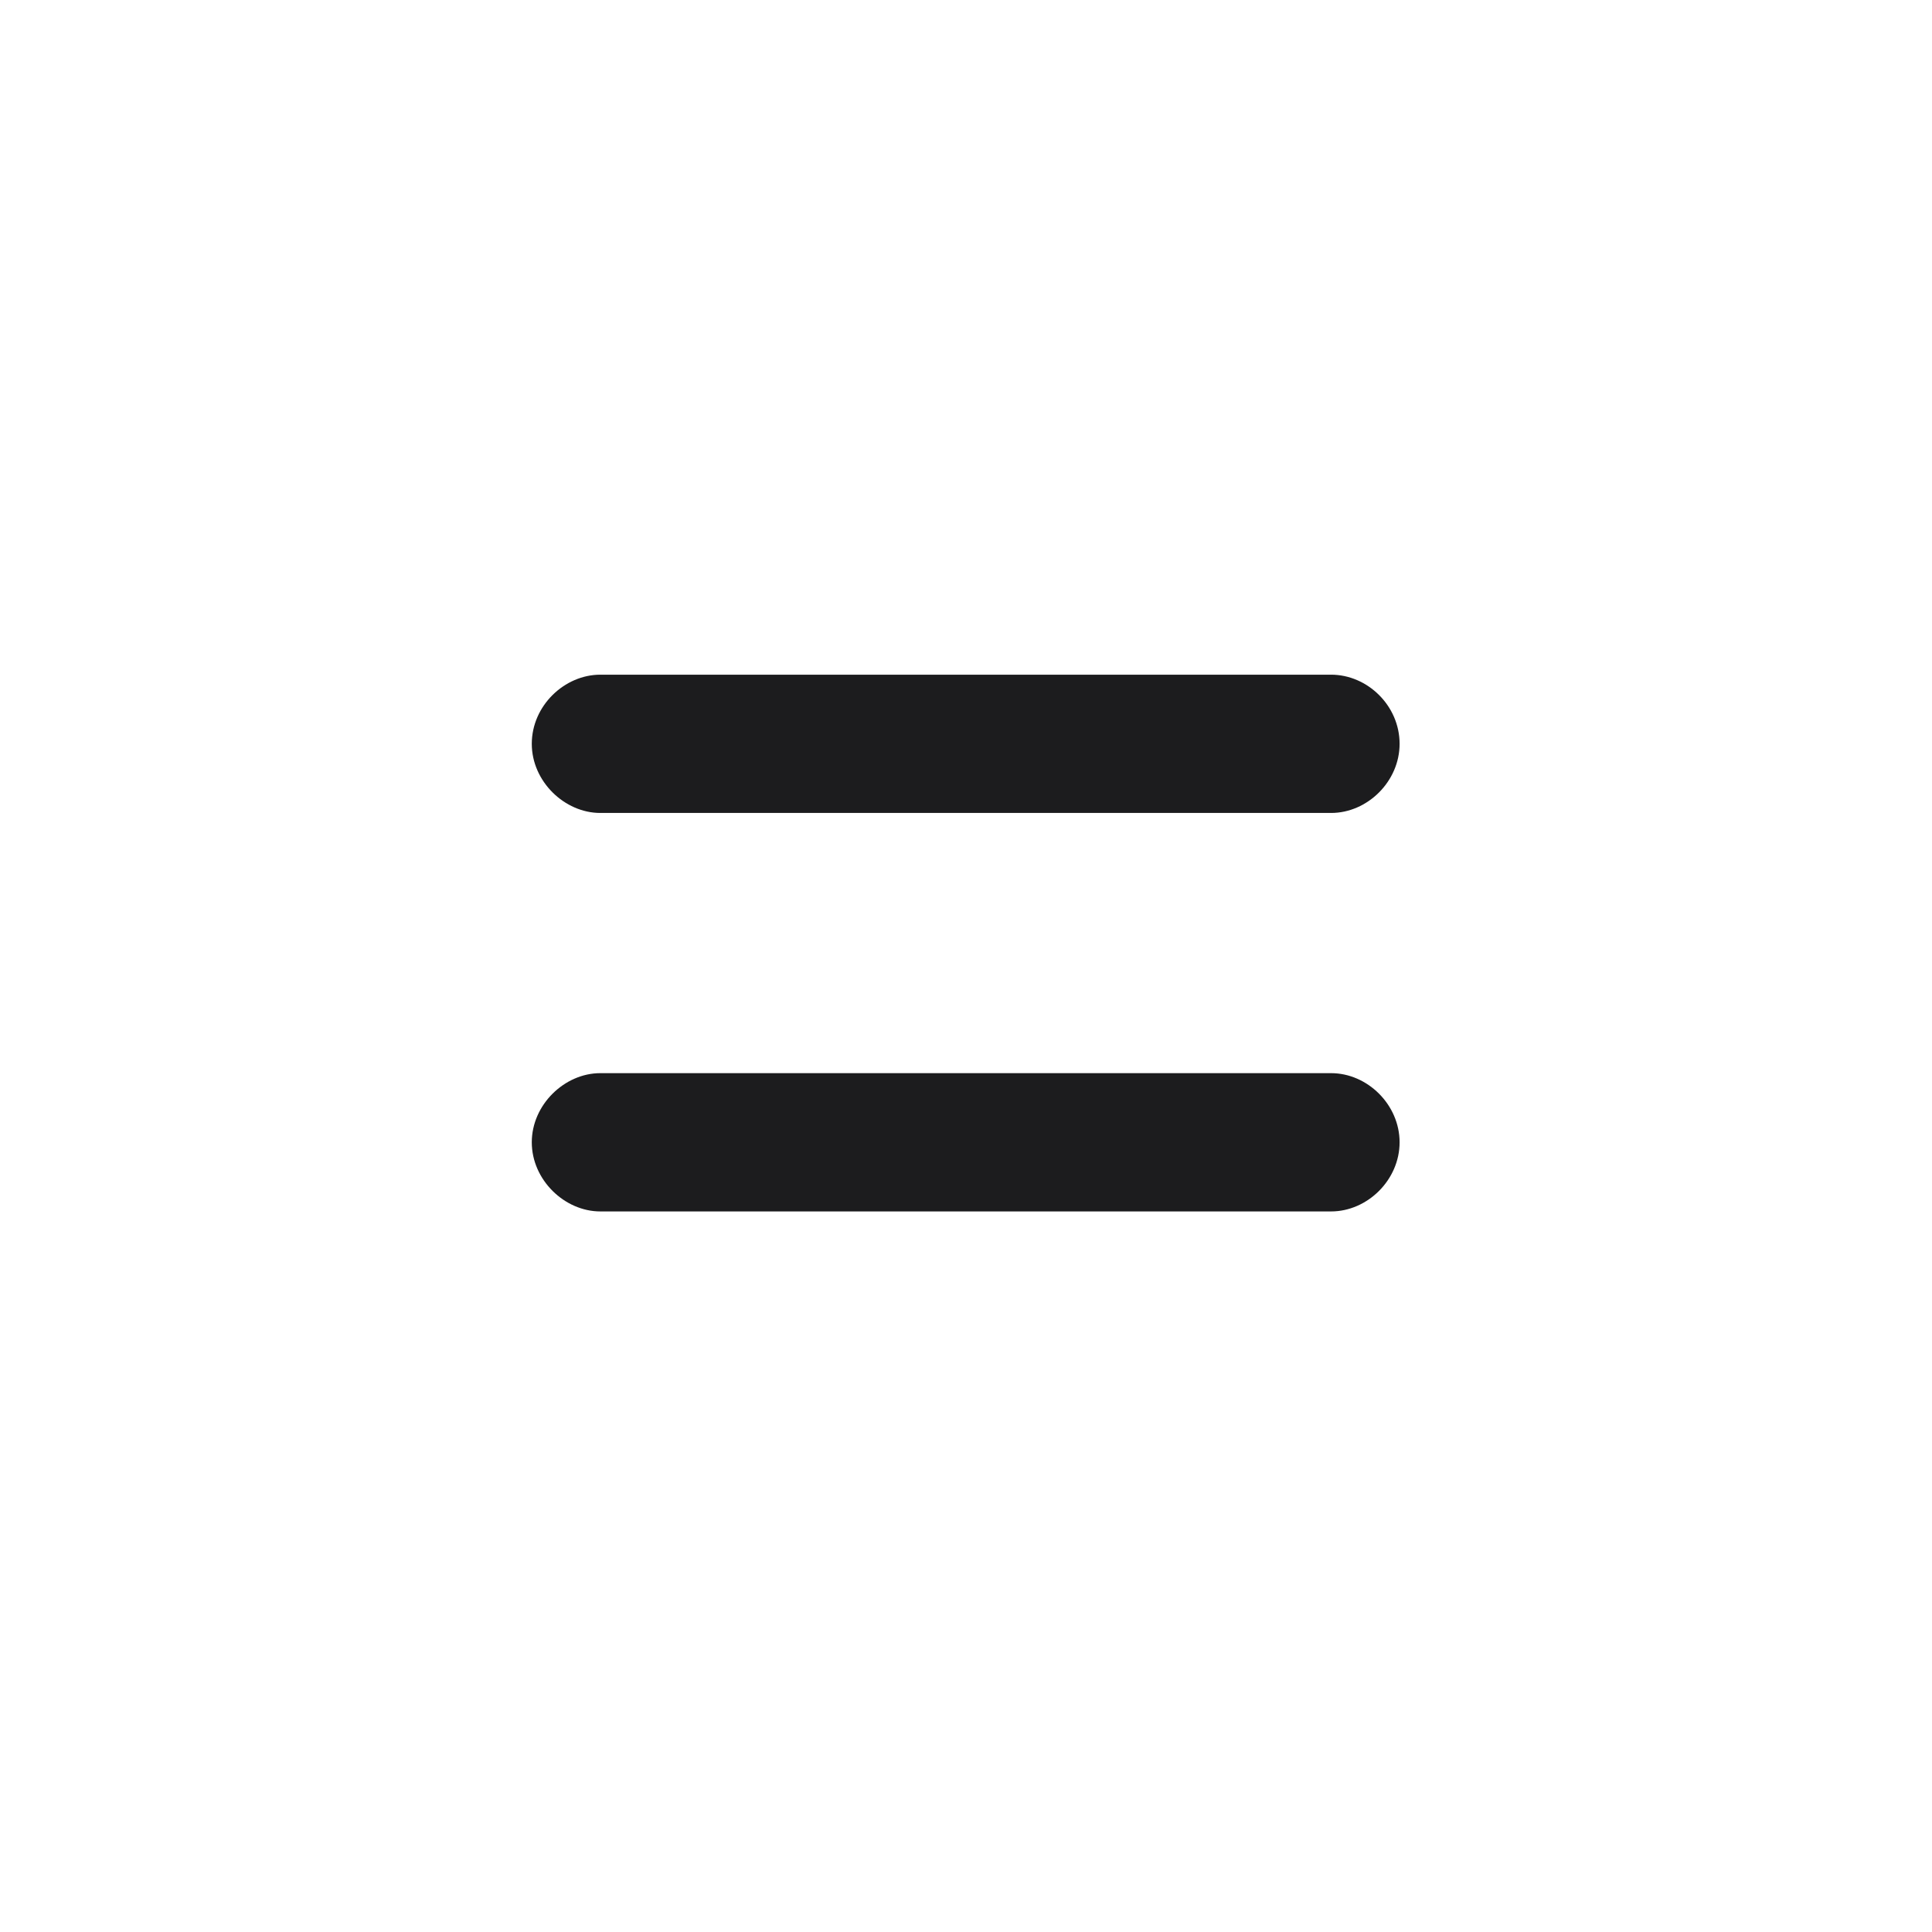 <svg width="28" height="28" viewBox="0 0 28 28" fill="none" xmlns="http://www.w3.org/2000/svg">
<path d="M8.7 11.782H19.291C19.818 11.782 20.284 11.325 20.284 10.78C20.284 10.227 19.818 9.778 19.291 9.778H8.7C8.182 9.778 7.707 10.227 7.707 10.78C7.707 11.325 8.182 11.782 8.7 11.782ZM8.7 17.557H19.291C19.818 17.557 20.284 17.1 20.284 16.555C20.284 16.01 19.818 15.553 19.291 15.553H8.7C8.182 15.553 7.707 16.01 7.707 16.555C7.707 17.1 8.182 17.557 8.7 17.557Z" fill="#1C1C1E"/>
</svg>
